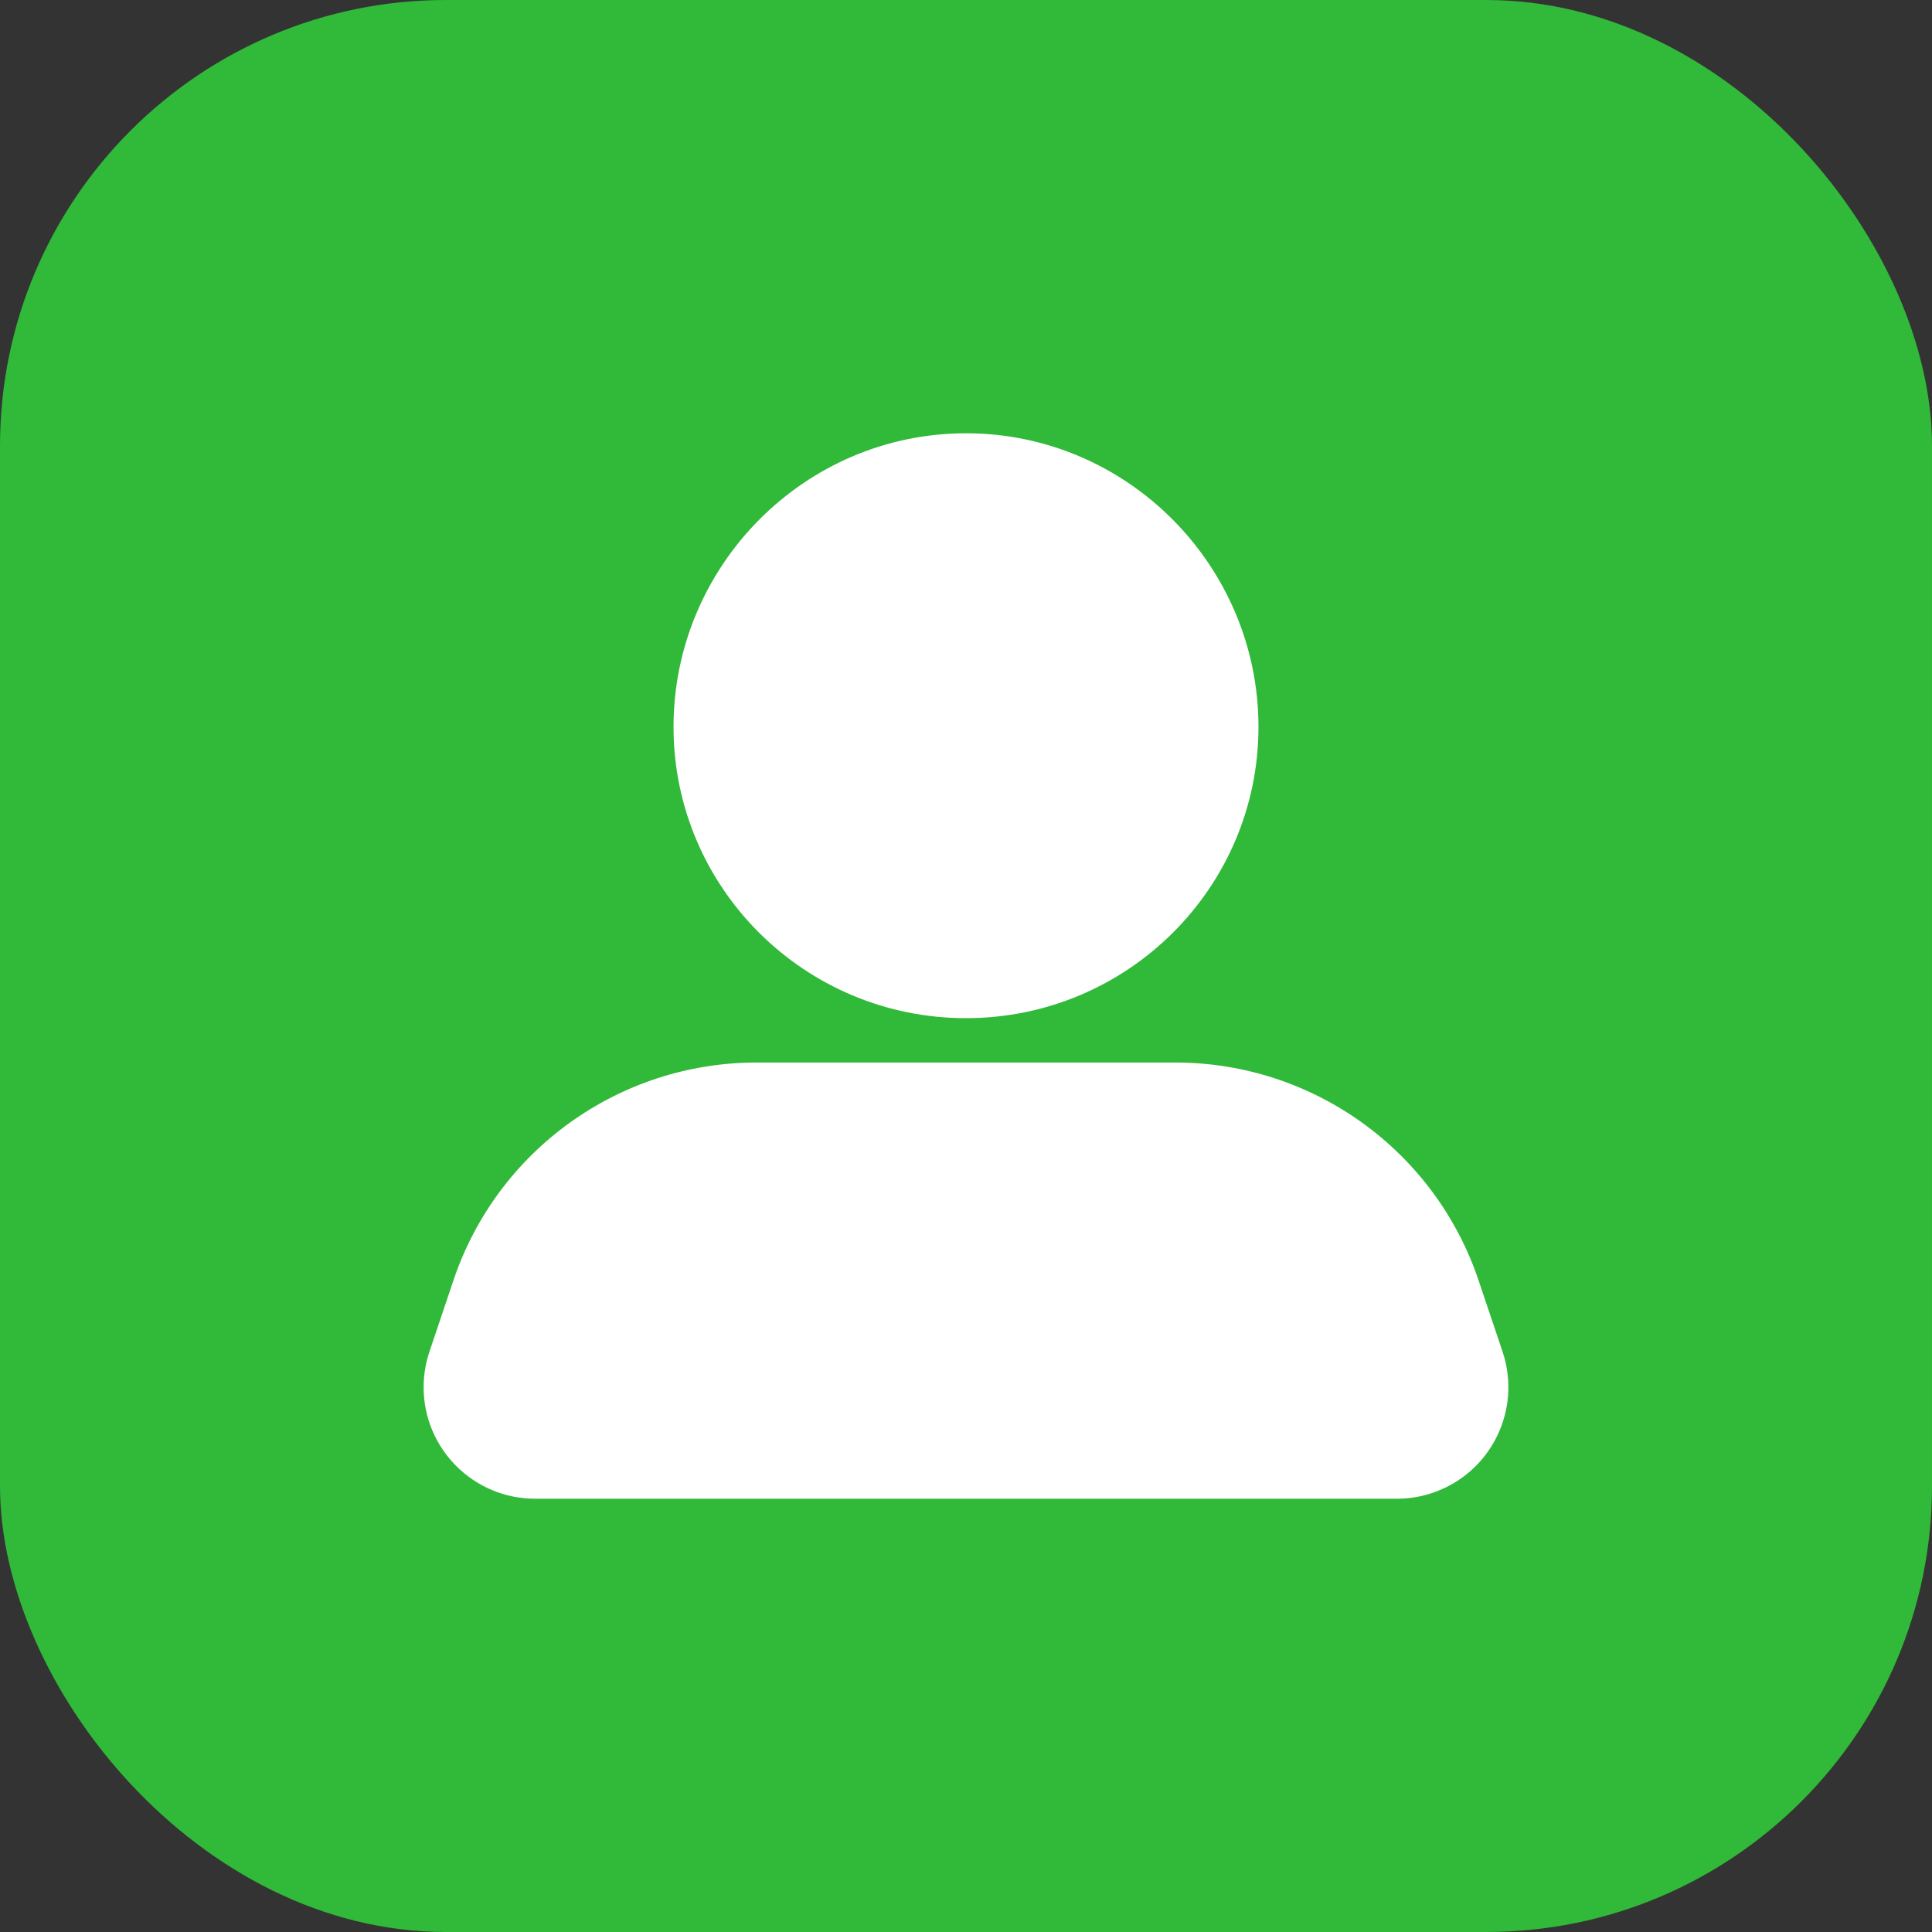 <?xml version="1.0" encoding="UTF-8"?>
<svg width="26px" height="26px" viewBox="0 0 26 26" version="1.1" xmlns="http://www.w3.org/2000/svg" xmlns:xlink="http://www.w3.org/1999/xlink">
    <rect x="0" y="0" width="26" height="26" fill="#333333" stroke="none"/>
    <title>编组</title>
    <g id="CA我的" stroke="none" stroke-width="1" fill="none" fill-rule="evenodd">
        <g id="My" transform="translate(-16, -187)">
            <g id="List-/-Settings" transform="translate(0, 168)">
                <g id="编组" transform="translate(16, 19)">
                    <rect id="矩形备份" fill="#31B939" x="0" y="0" width="26" height="26" rx="6"></rect>
                    <path d="M13,5.831 C15.176,5.831 16.936,7.618 16.936,9.782 C16.936,11.947 15.172,13.702 13,13.702 C10.828,13.702 9.064,11.947 9.064,9.782 C9.064,7.618 10.824,5.831 13,5.831 Z M18.799,20.169 L7.201,20.169 C6.373,20.169 5.701,19.497 5.701,18.669 C5.701,18.507 5.727,18.345 5.779,18.191 L6.101,17.234 C6.689,15.48 8.332,14.299 10.182,14.299 L15.818,14.299 C17.667,14.299 19.31,15.48 19.899,17.234 L20.221,18.191 C20.484,18.977 20.062,19.827 19.276,20.091 C19.122,20.143 18.961,20.169 18.799,20.169 Z" id="形状" fill="#FFFFFF" fill-rule="nonzero"></path>
                </g>
            </g>
        </g>
    </g>
</svg>